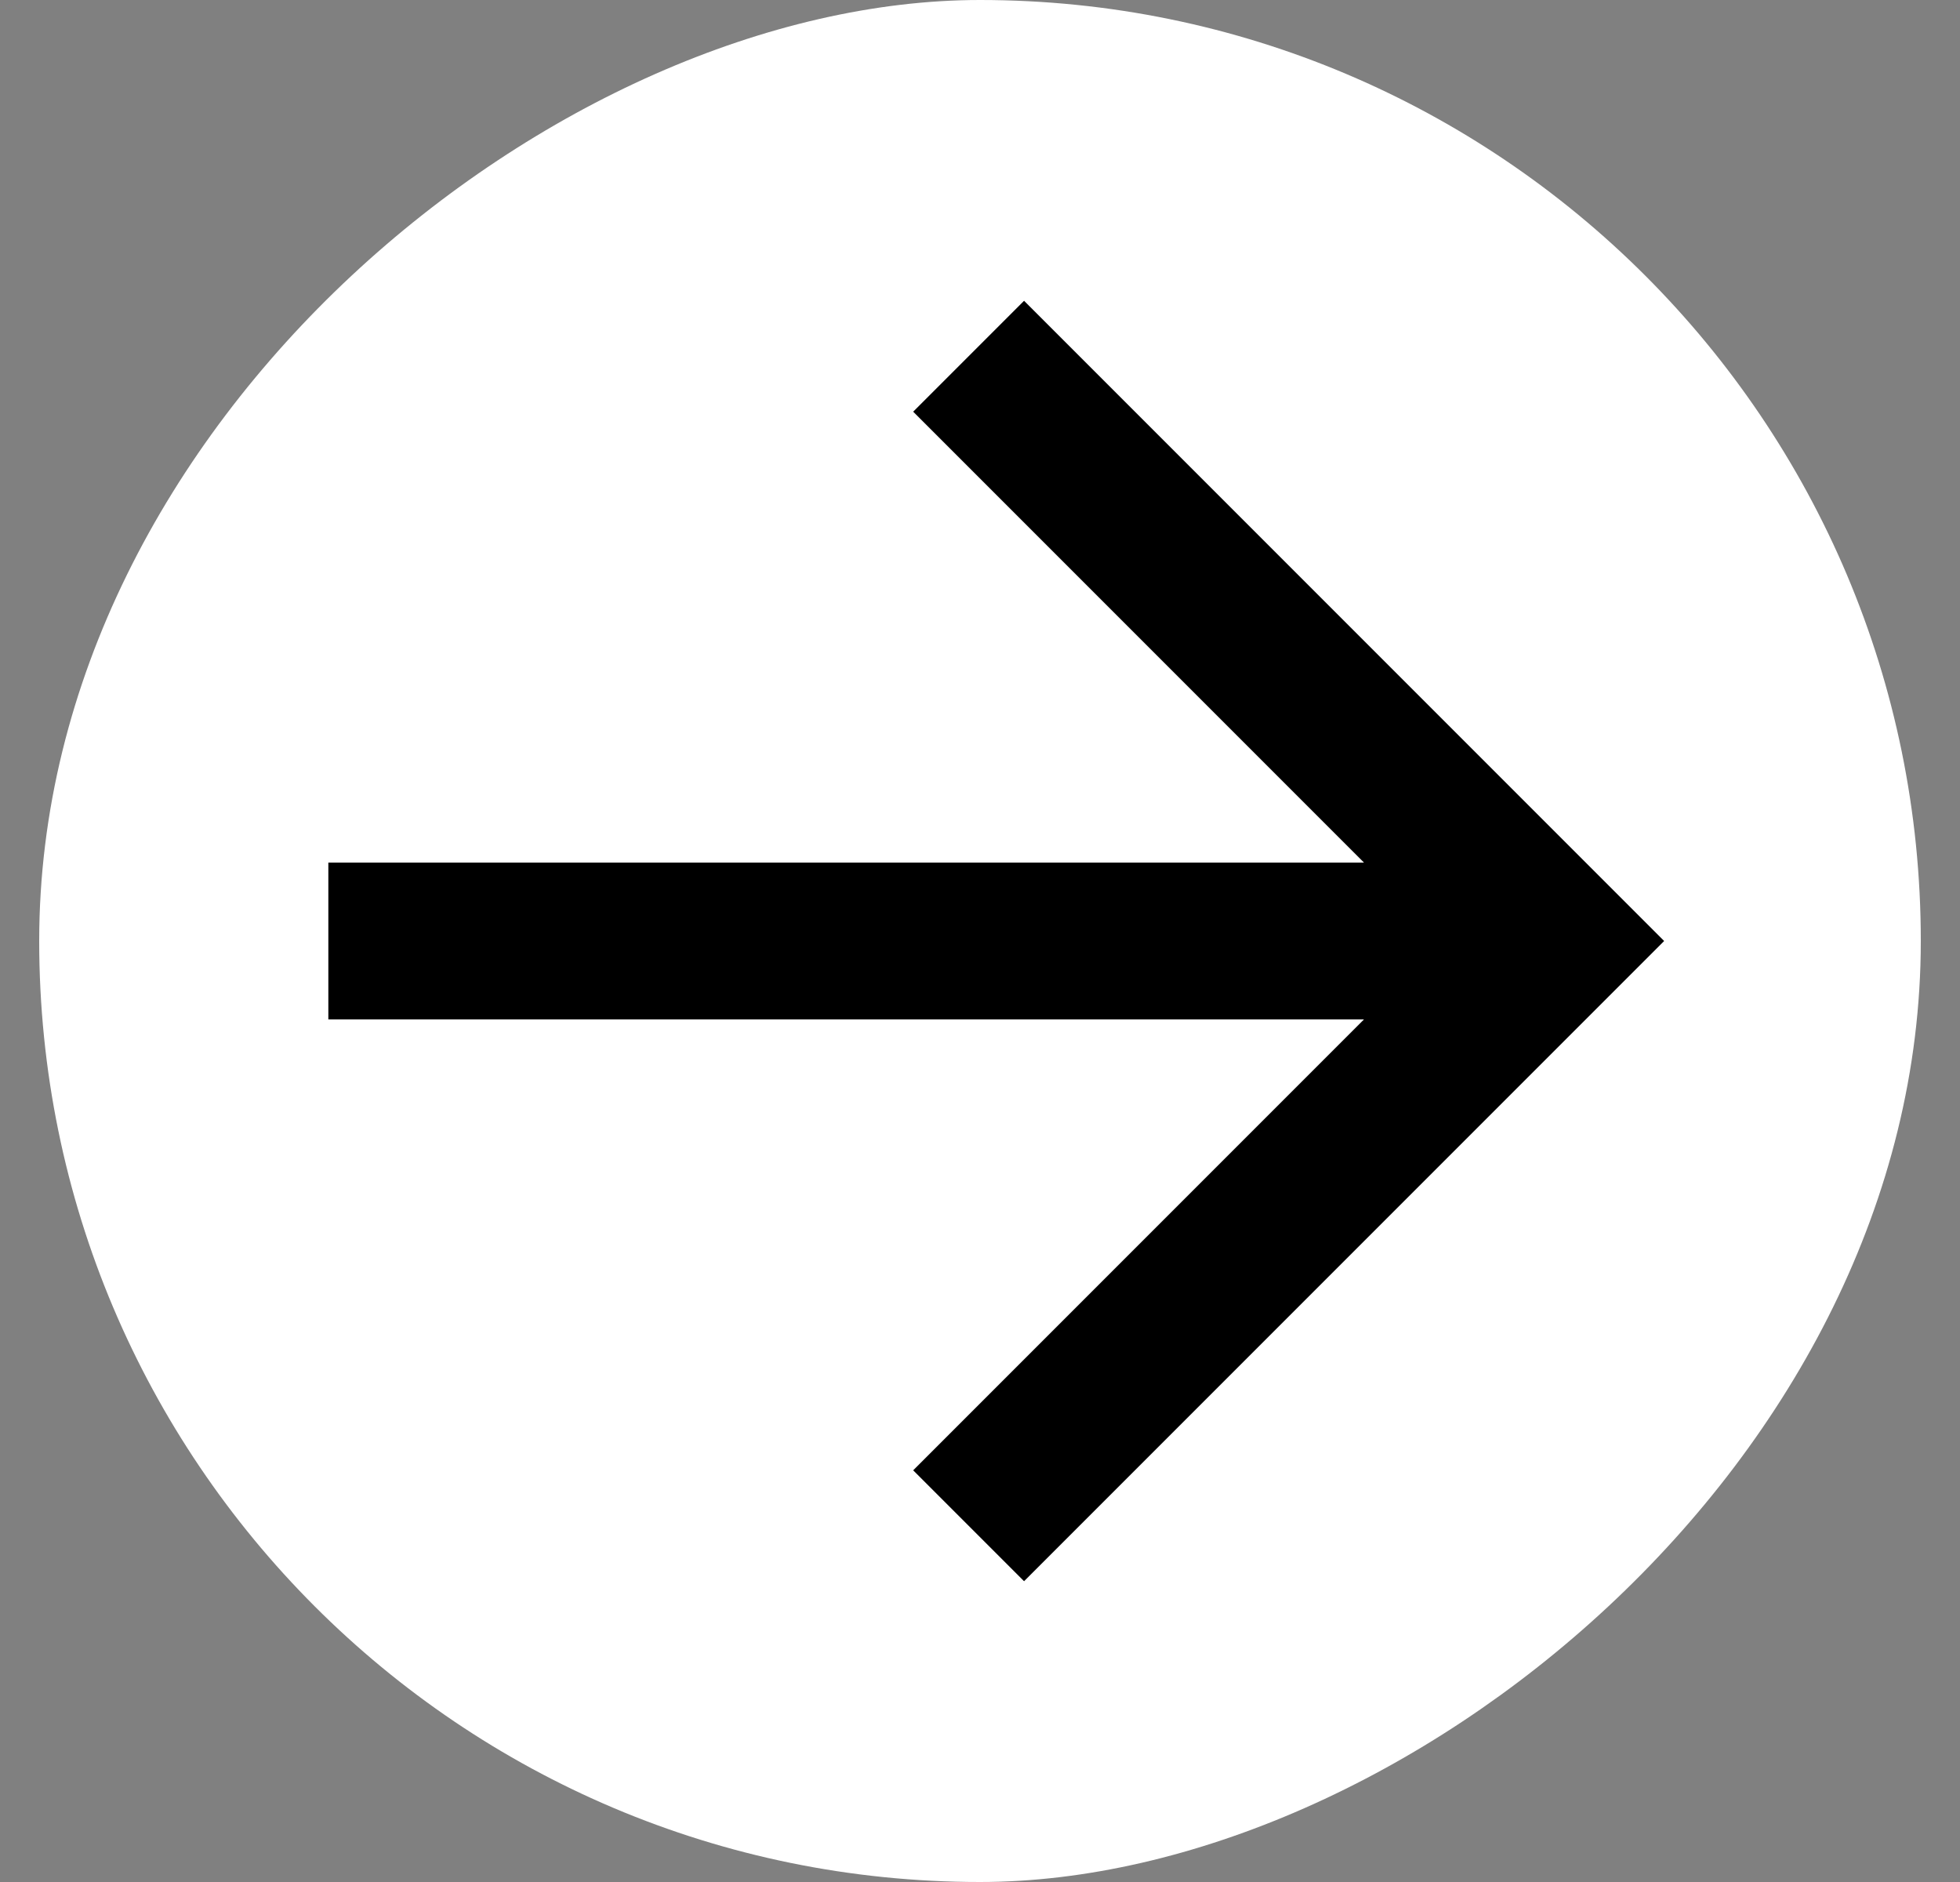 <svg width="25" height="24" viewBox="0 0 25 24" fill="none" xmlns="http://www.w3.org/2000/svg">
<rect x="0" y="0" width="25" height="24" fill="#808080" stroke="none"/>
<rect x="24.5" width="24" height="24" rx="12" transform="rotate(90 24.5 0)" fill="white"/>
<path d="M13.062 5.25L19.812 12L13.062 18.75M18.875 12L5.188 12" stroke="black" stroke-width="2" stroke-miterlimit="10" stroke-linecap="square"/>
</svg>
